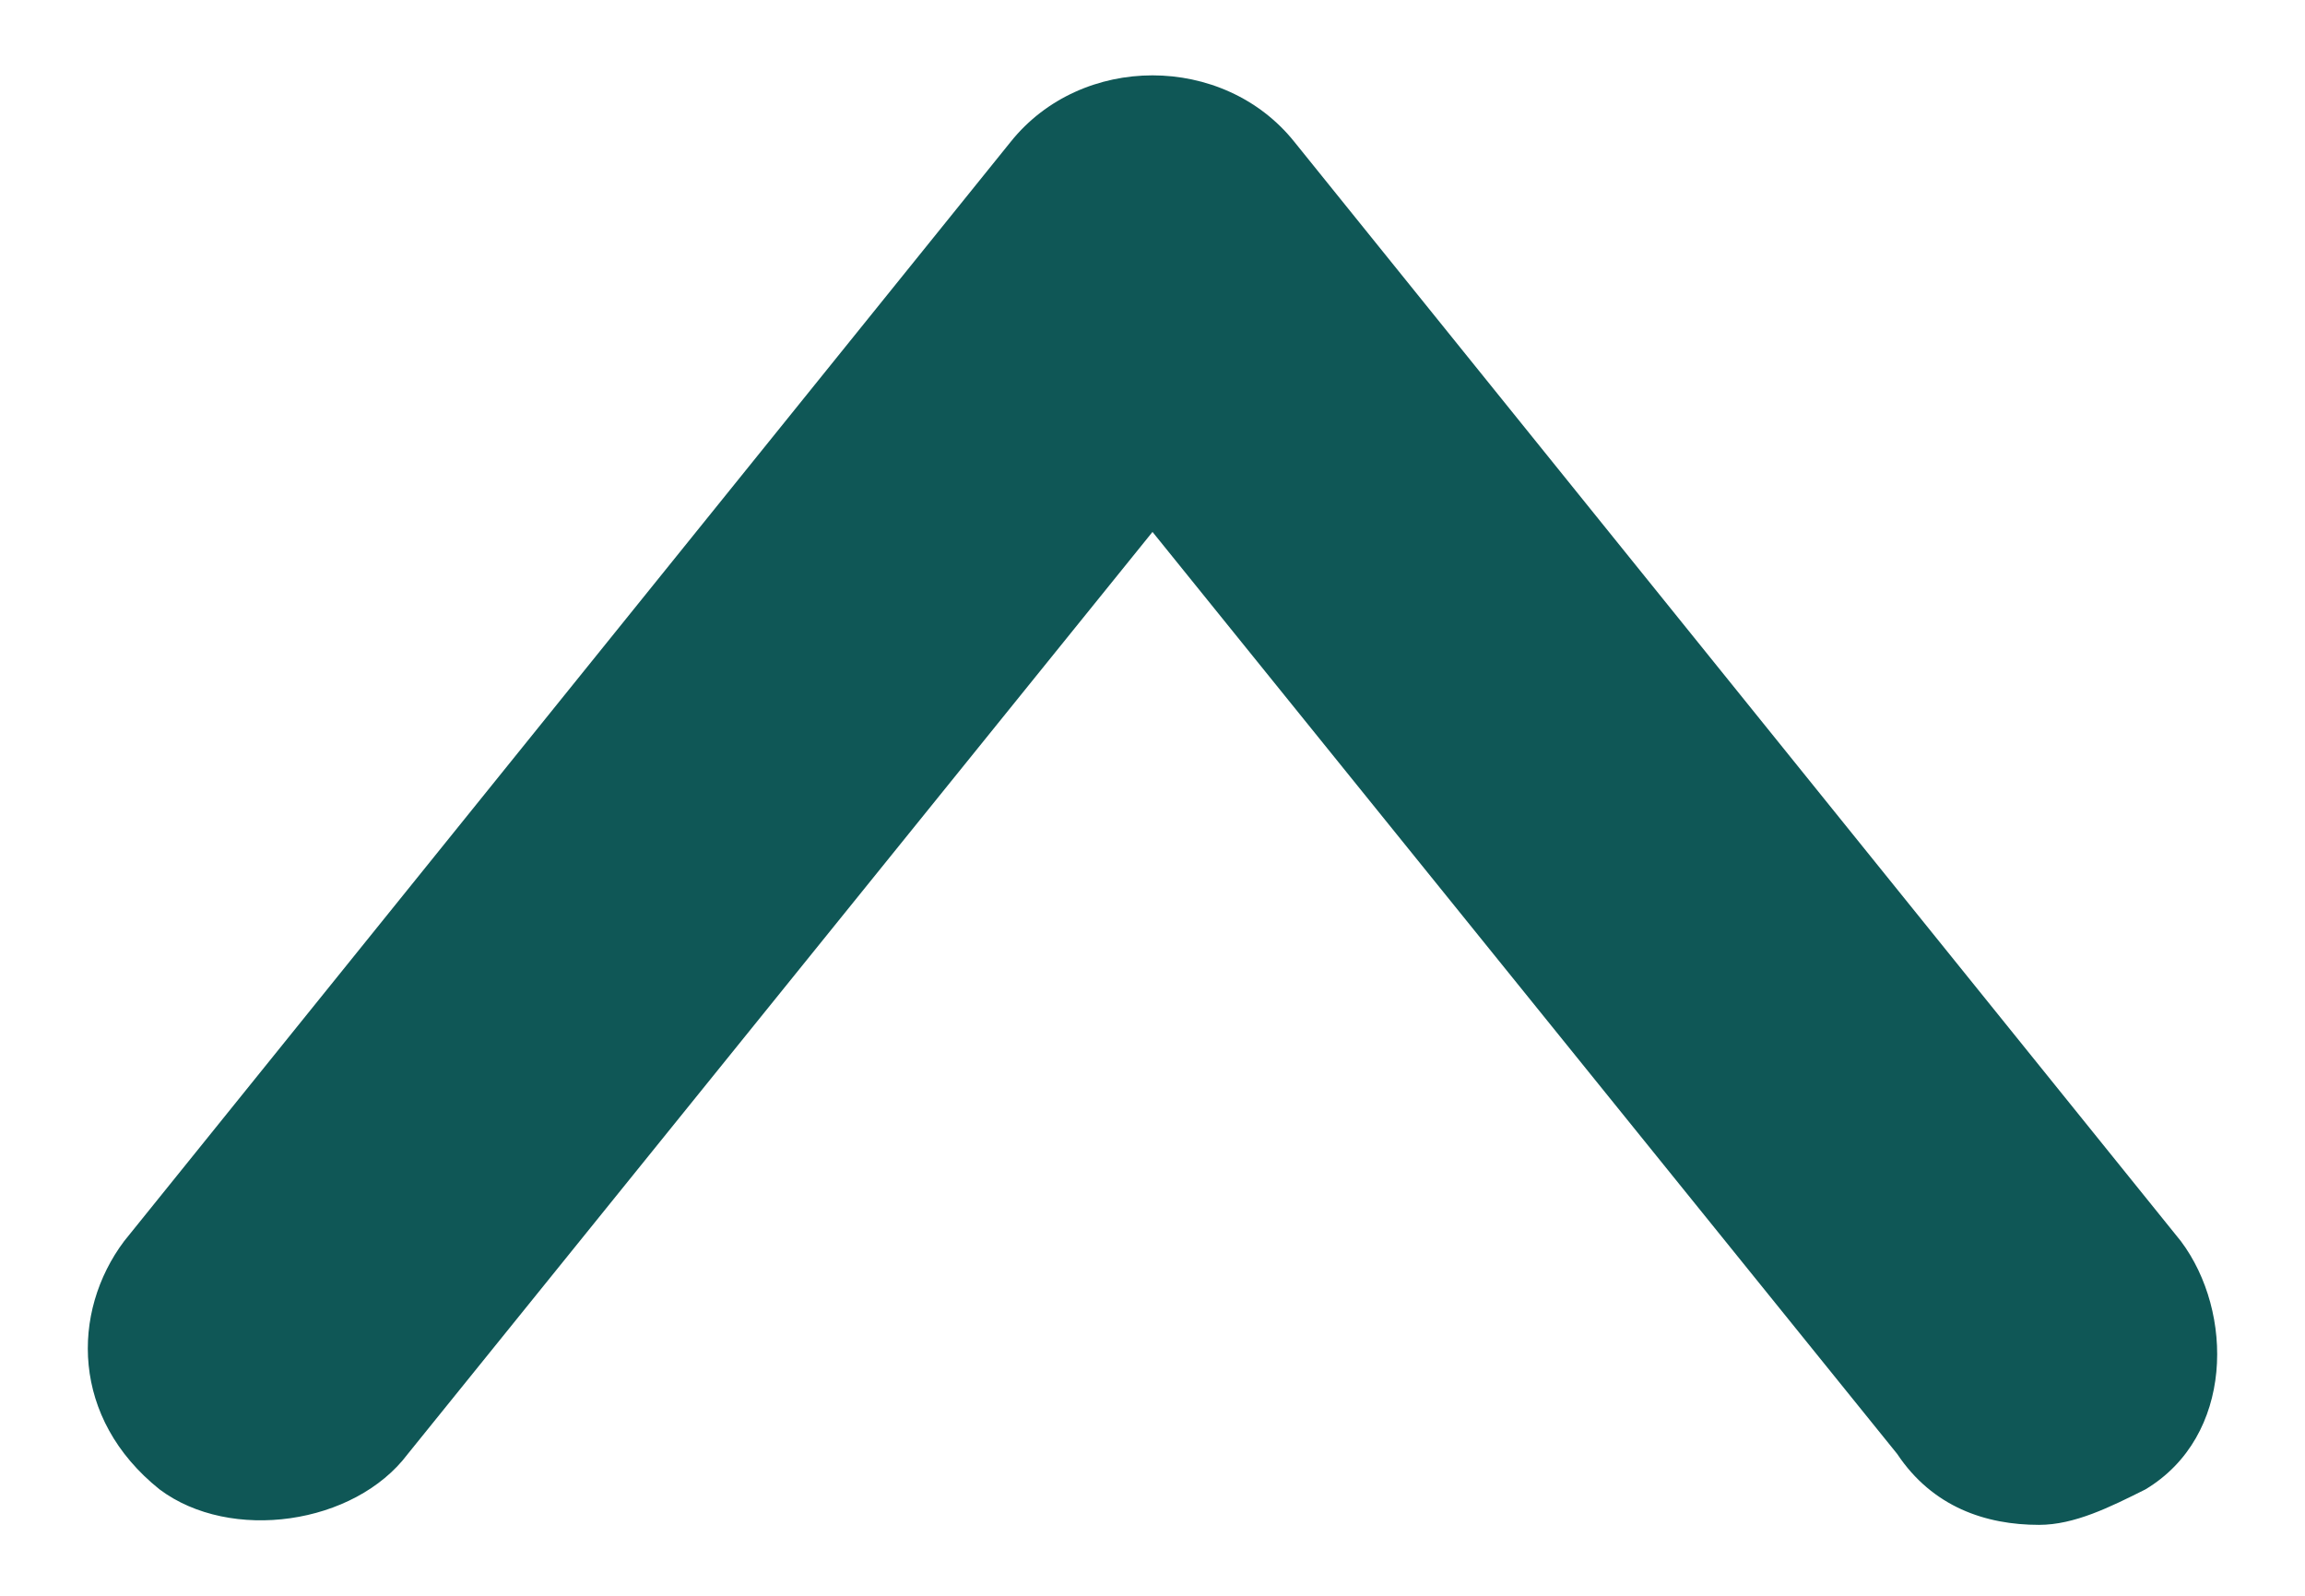 <?xml version="1.0" encoding="utf-8"?>
<!-- Generator: Adobe Illustrator 21.0.0, SVG Export Plug-In . SVG Version: 6.00 Build 0)  -->
<svg version="1.1" id="圖層_1" xmlns="http://www.w3.org/2000/svg" xmlns:xlink="http://www.w3.org/1999/xlink" x="0px" y="0px"
	 viewBox="0 0 13 9" style="enable-background:new 0 0 13 9;" xml:space="preserve">
<style type="text/css">
	.st0{fill:#0F5756;}
</style>
<g>
	<path class="st0" d="M11.5,8.6c-0.3,0-0.6-0.1-0.8-0.4L6.5,3L2.3,8.2c-0.3,0.4-1,0.5-1.4,0.2C0.4,8,0.4,7.4,0.7,7l5-6.2
		c0.4-0.5,1.2-0.5,1.6,0l5,6.2c0.3,0.4,0.3,1.1-0.2,1.4C11.9,8.5,11.7,8.6,11.5,8.6z"/>
</g>
</svg>
